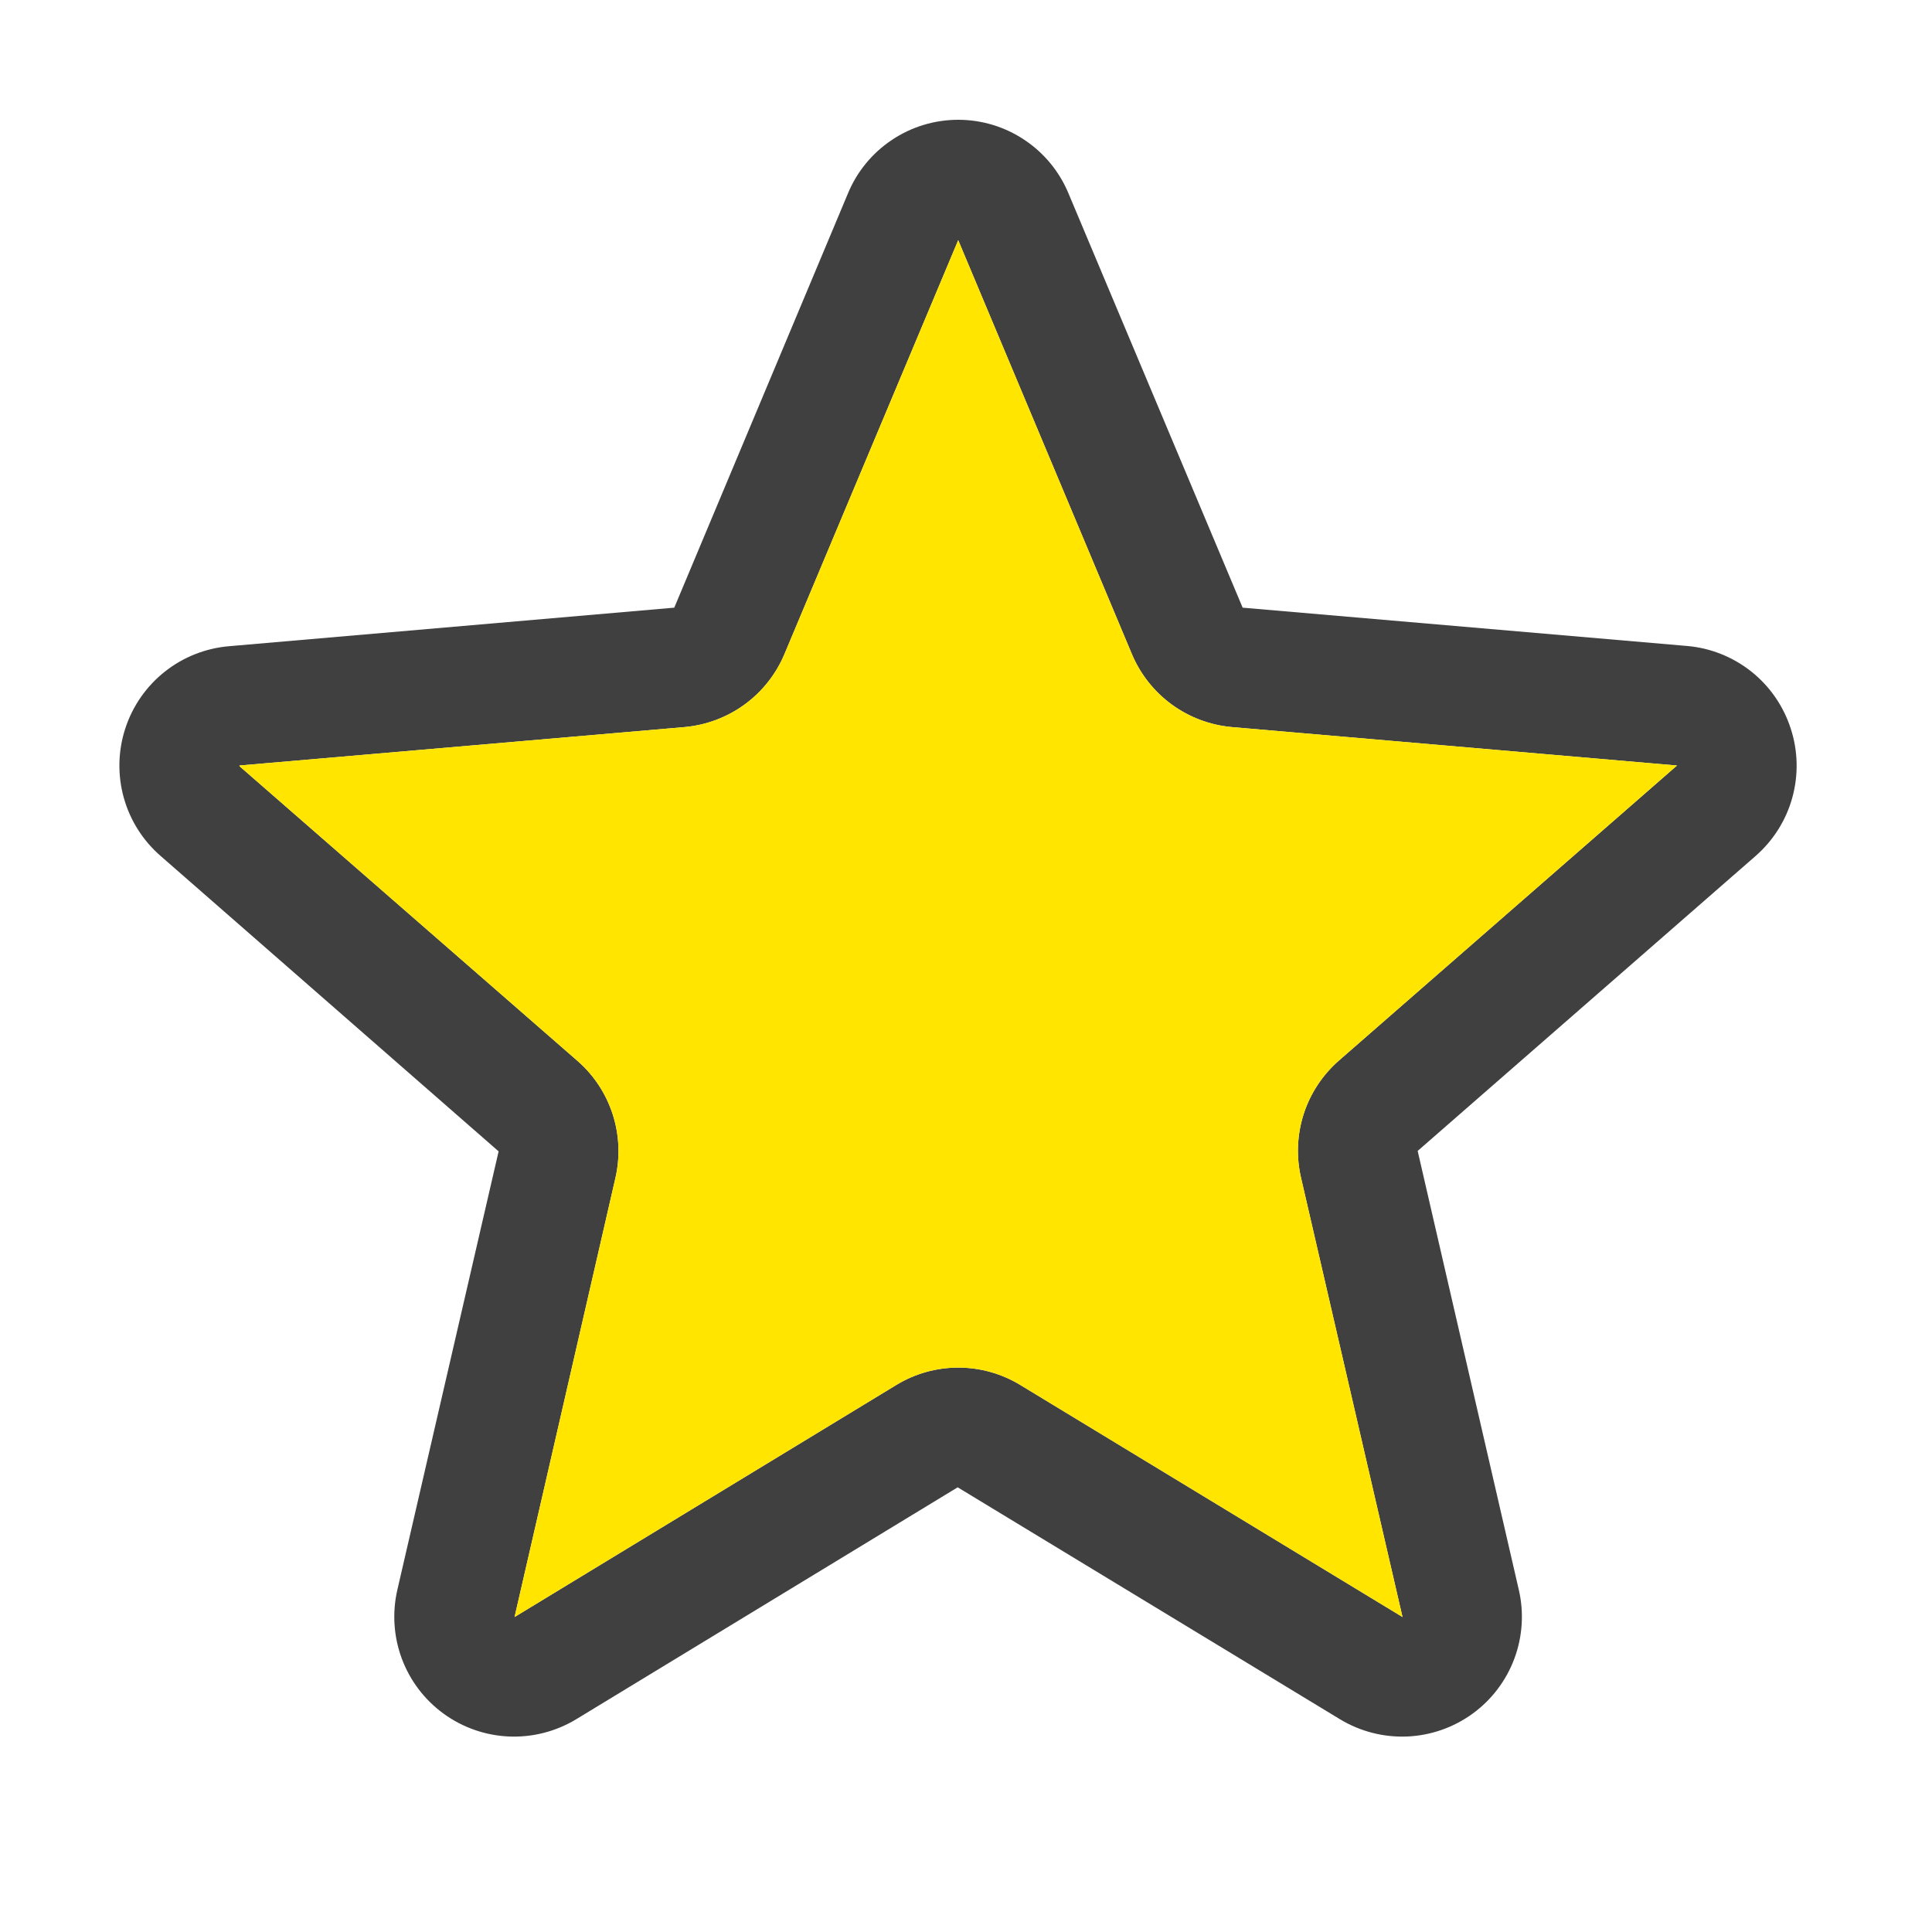 <svg width="36" height="36" viewBox="0 0 36 36" fill="none" xmlns="http://www.w3.org/2000/svg">
<path d="M33.366 13.571C33.231 13.155 32.977 12.787 32.634 12.514C32.291 12.242 31.876 12.075 31.44 12.037L23.155 11.323L19.908 3.6C19.739 3.195 19.454 2.849 19.088 2.606C18.723 2.362 18.294 2.232 17.855 2.232C17.416 2.232 16.986 2.362 16.621 2.606C16.256 2.849 15.97 3.195 15.802 3.6L12.564 11.323L4.27 12.041C3.832 12.078 3.414 12.243 3.07 12.516C2.726 12.789 2.469 13.158 2.334 13.576C2.198 13.994 2.189 14.443 2.307 14.866C2.425 15.289 2.666 15.668 2.999 15.955L9.291 21.454L7.405 29.62C7.306 30.047 7.334 30.494 7.487 30.906C7.64 31.317 7.911 31.674 8.266 31.932C8.621 32.19 9.044 32.338 9.482 32.357C9.921 32.376 10.355 32.265 10.731 32.039L17.845 27.714L24.974 32.039C25.35 32.265 25.785 32.376 26.223 32.357C26.661 32.338 27.084 32.19 27.439 31.932C27.794 31.674 28.065 31.317 28.218 30.906C28.371 30.494 28.4 30.047 28.3 29.62L26.416 21.446L32.707 15.955C33.039 15.667 33.28 15.287 33.397 14.863C33.514 14.439 33.504 13.989 33.366 13.571ZM31.243 14.269L24.952 19.759C24.646 20.026 24.418 20.37 24.293 20.756C24.169 21.142 24.151 21.555 24.244 21.951L26.134 30.131L19.01 25.806C18.662 25.595 18.263 25.483 17.856 25.483C17.449 25.483 17.05 25.595 16.703 25.806L9.588 30.131L11.466 21.956C11.558 21.561 11.541 21.148 11.416 20.762C11.291 20.376 11.064 20.031 10.757 19.765L4.463 14.277C4.463 14.273 4.463 14.269 4.463 14.264L12.755 13.548C13.16 13.512 13.547 13.366 13.875 13.127C14.204 12.887 14.46 12.562 14.617 12.188L17.855 4.475L21.091 12.188C21.248 12.562 21.505 12.887 21.833 13.127C22.161 13.366 22.549 13.512 22.953 13.548L31.246 14.264V14.274L31.243 14.269Z" fill="#404040"/>
<path d="M31.243 14.269L24.952 19.759C24.646 20.026 24.418 20.37 24.293 20.756C24.169 21.142 24.151 21.555 24.244 21.951L26.134 30.131L19.01 25.806C18.662 25.595 18.263 25.483 17.856 25.483C17.449 25.483 17.05 25.595 16.703 25.806L9.588 30.131L11.466 21.956C11.558 21.561 11.541 21.148 11.416 20.762C11.291 20.376 11.064 20.031 10.757 19.765L4.463 14.277C4.463 14.273 4.463 14.269 4.463 14.264L12.755 13.548C13.16 13.512 13.547 13.366 13.875 13.127C14.204 12.887 14.46 12.562 14.617 12.188L17.855 4.475L21.091 12.188C21.248 12.562 21.505 12.887 21.833 13.127C22.161 13.366 22.549 13.512 22.953 13.548L31.246 14.264V14.274L31.243 14.269Z" fill="#FFE500"/>
</svg>
